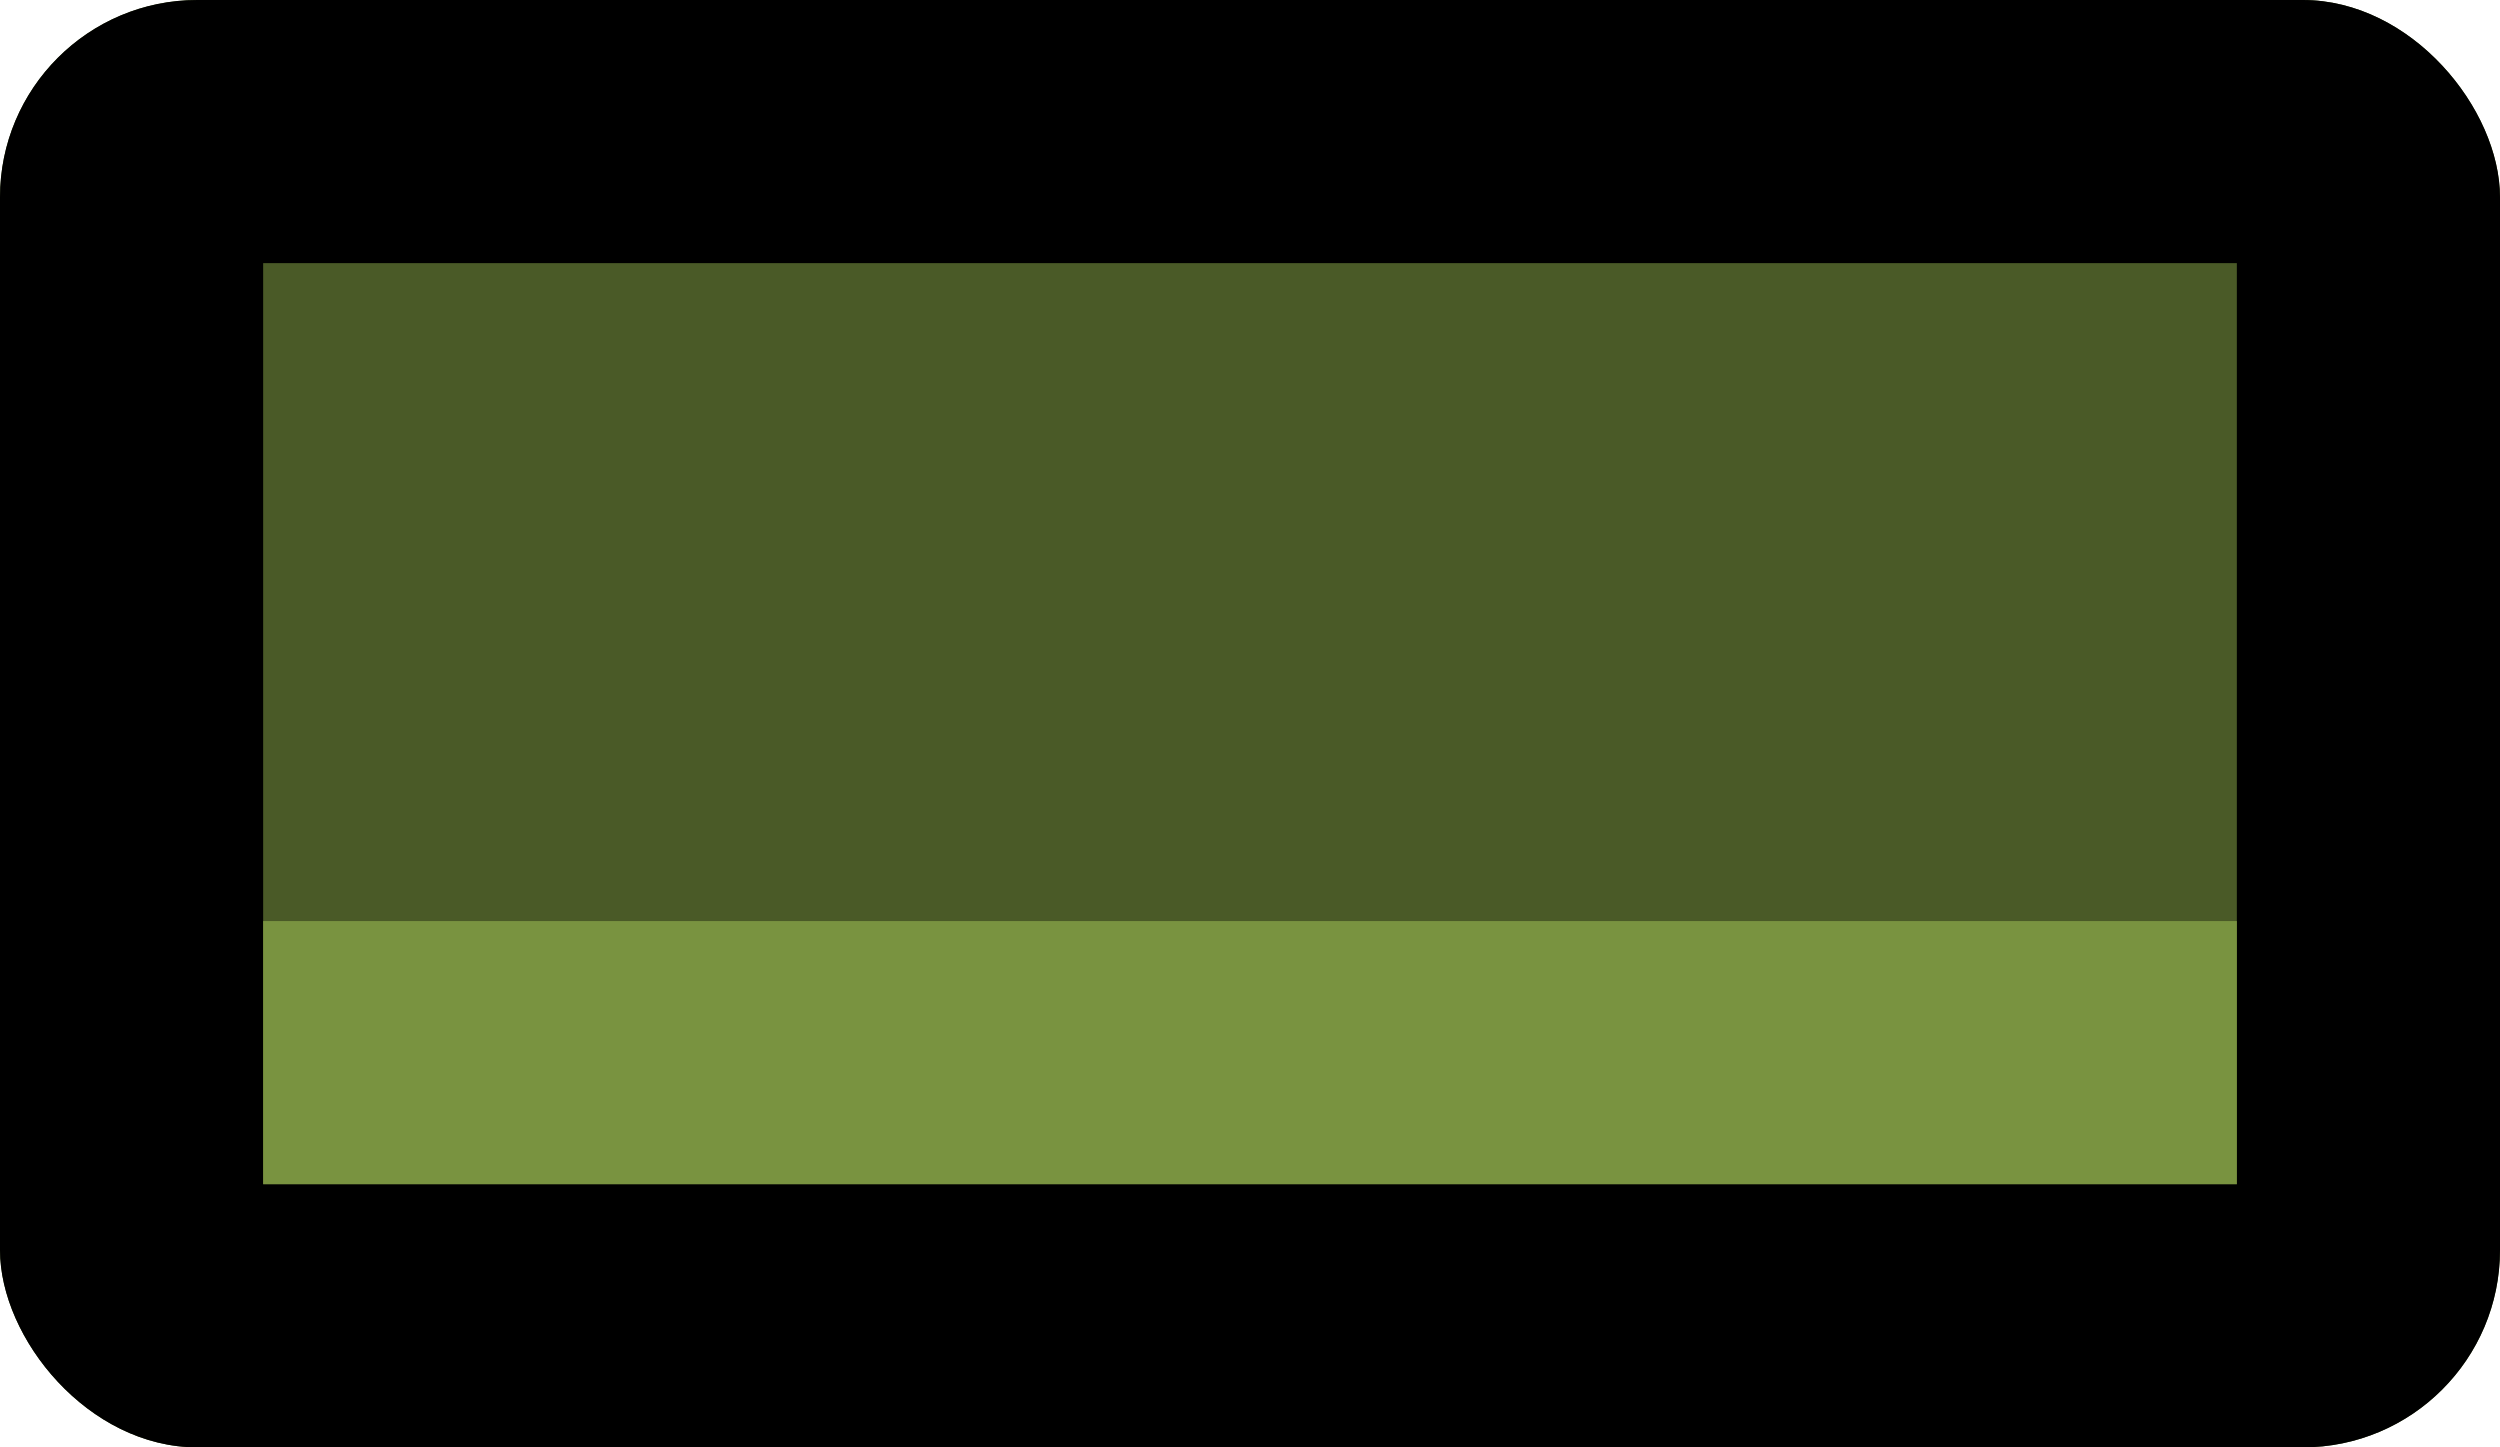 <svg xmlns="http://www.w3.org/2000/svg" width="76" height="44"><defs><clipPath id="a"><rect ry="6" rx="6" height="44" width="76" fill="#555" stroke-width="1.807" stroke-linecap="square"/></clipPath></defs><rect width="76" height="44" rx="6" ry="6" clip-path="url(#a)" fill="#4a5a27" stroke="#000" stroke-width="16" stroke-linecap="square"/><path fill="#799340" d="M8 28h60v8H8z"/></svg>